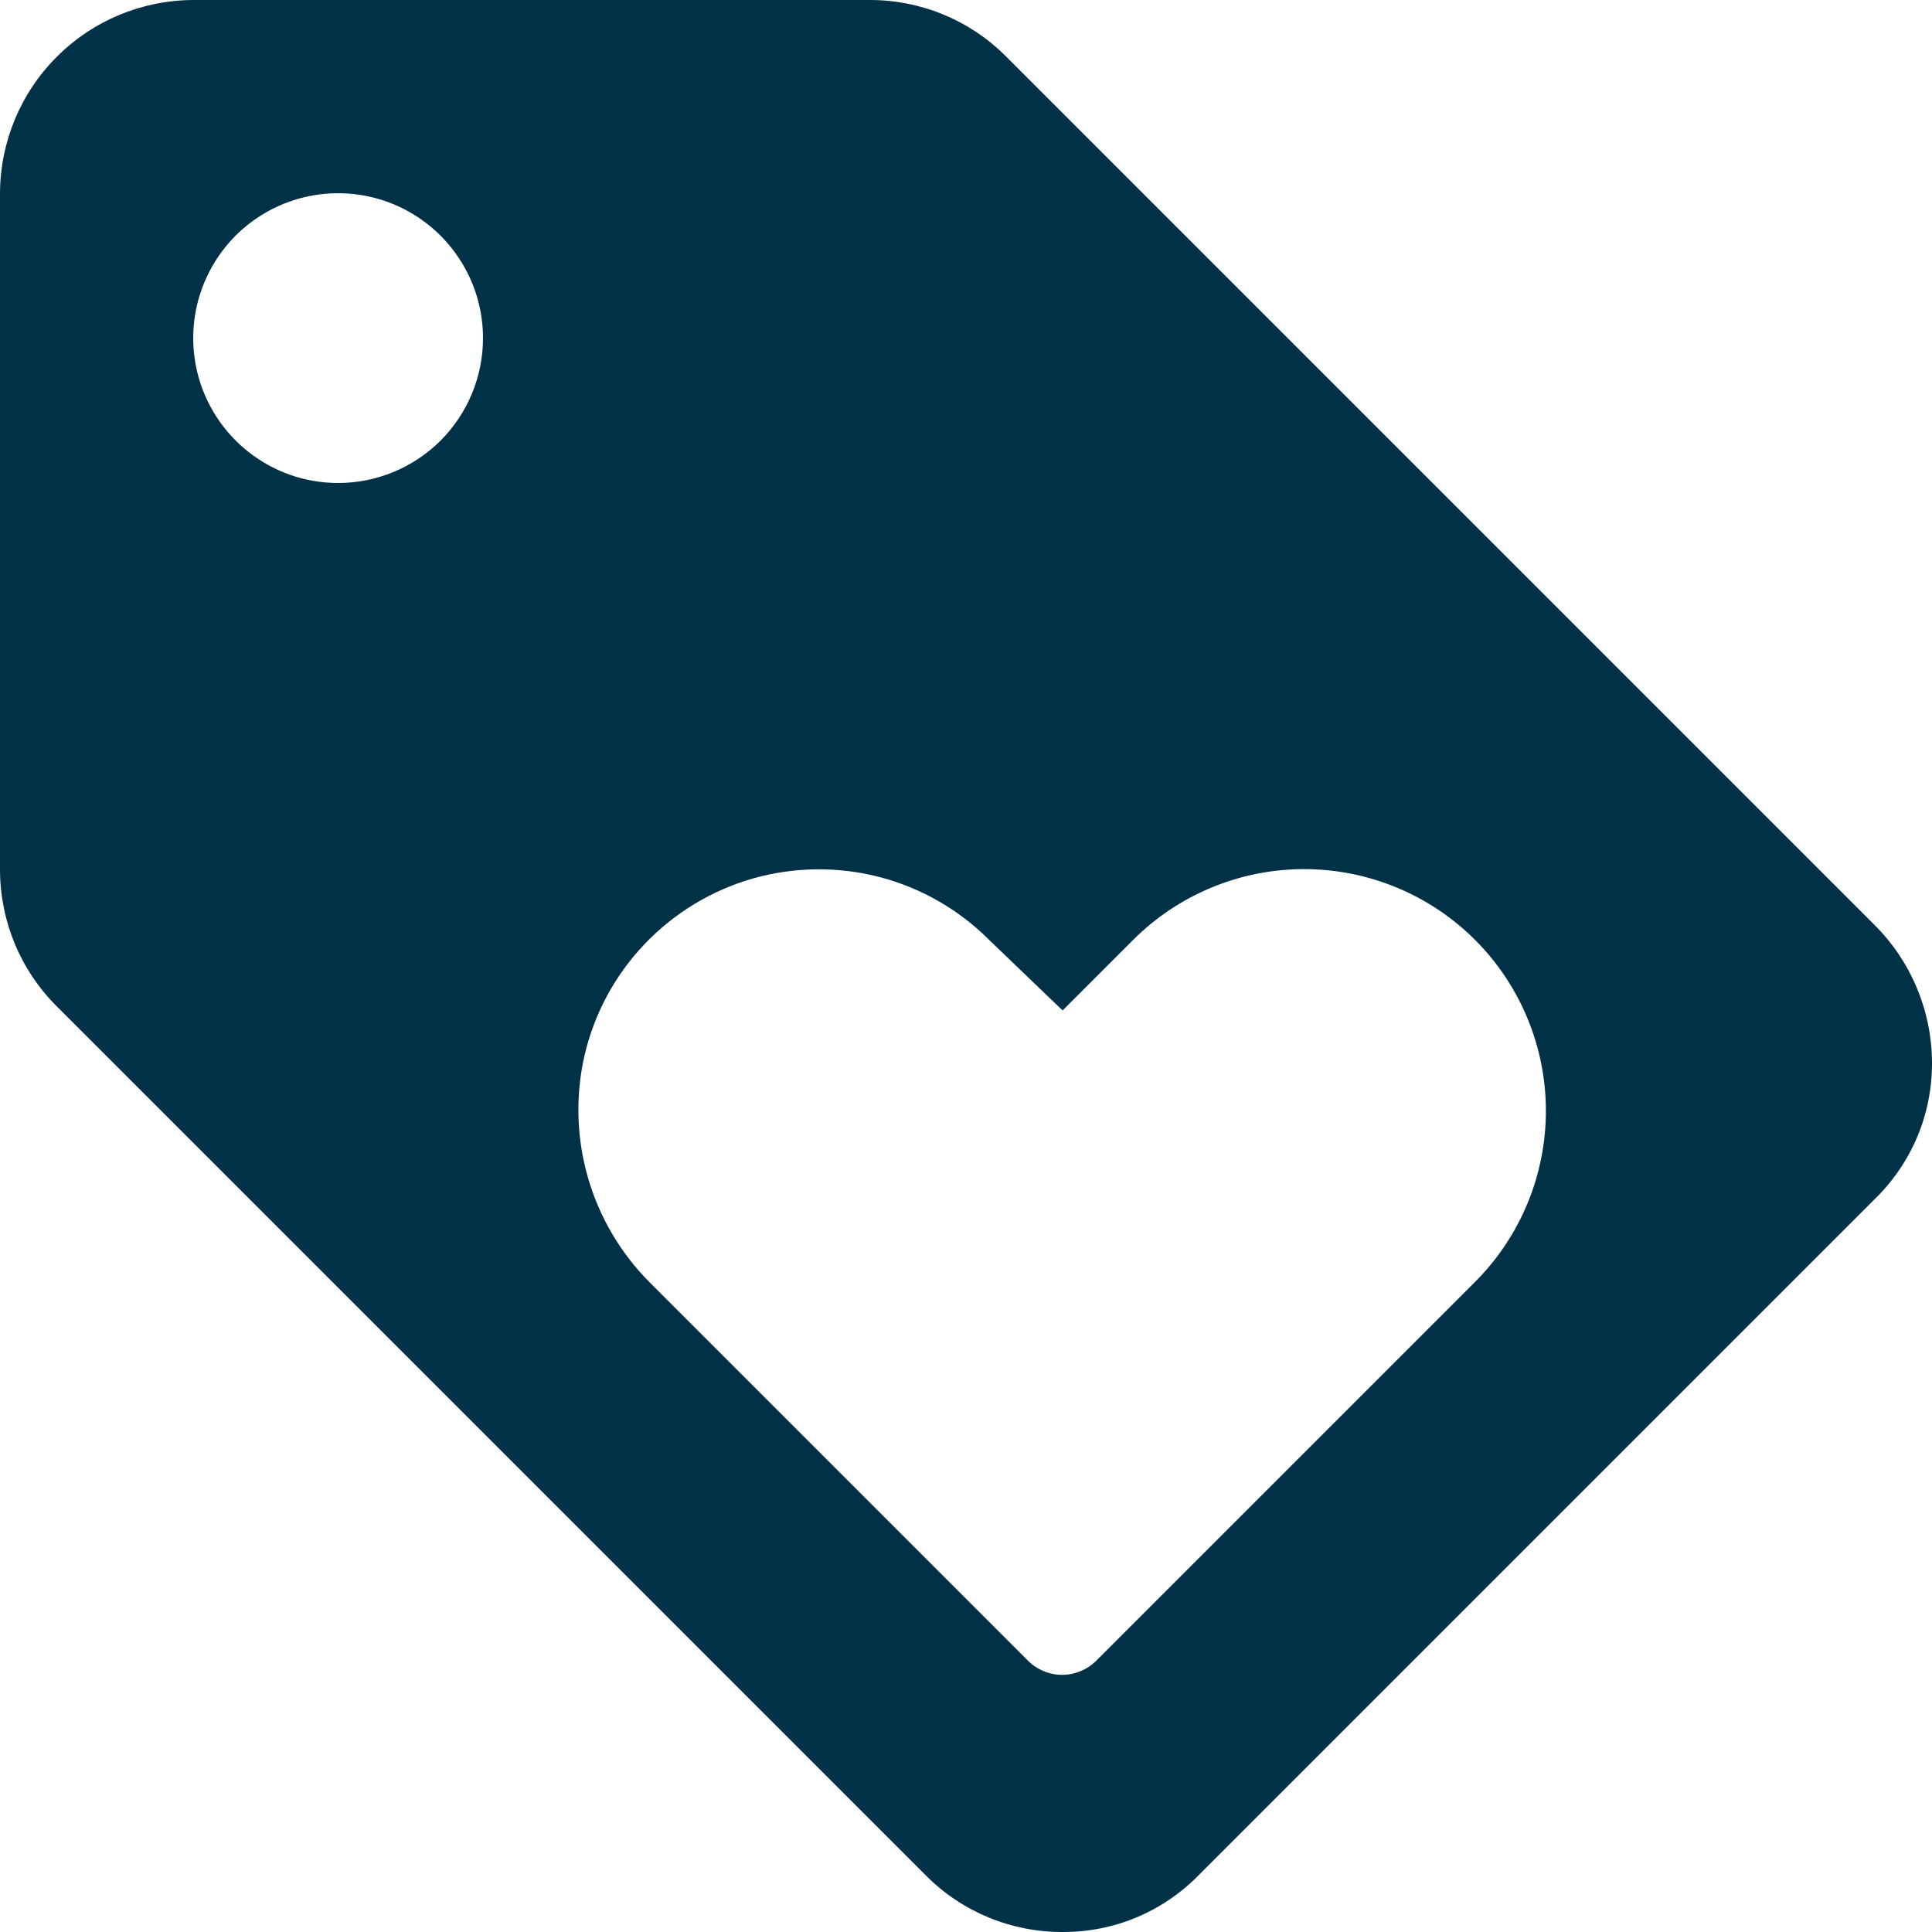 <svg width="20" height="20" viewBox="0 0 20 20" fill="none" xmlns="http://www.w3.org/2000/svg">
<path d="M19.41 9.58L10.41 0.58C10.225 0.395 10.005 0.249 9.763 0.149C9.521 0.05 9.262 -0.001 9 1.21497e-05H2C1.47 0.002 0.962 0.213 0.588 0.588C0.213 0.962 0.002 1.47 6.2793e-07 2V9C-0 9.264 0.052 9.525 0.153 9.769C0.254 10.013 0.403 10.234 0.59 10.42L9.59 19.42C9.775 19.605 9.995 19.751 10.237 19.851C10.479 19.95 10.738 20.001 11 20C11.263 20.001 11.523 19.95 11.765 19.849C12.007 19.747 12.227 19.598 12.41 19.41L19.41 12.41C19.598 12.227 19.747 12.007 19.849 11.765C19.95 11.523 20.001 11.263 20 11C19.998 10.467 19.786 9.957 19.41 9.58ZM3.5 5C3.203 5 2.913 4.912 2.667 4.747C2.42 4.582 2.228 4.348 2.114 4.074C2.001 3.8 1.971 3.498 2.029 3.207C2.087 2.916 2.23 2.649 2.439 2.439C2.649 2.23 2.916 2.087 3.207 2.029C3.498 1.971 3.8 2.001 4.074 2.114C4.348 2.228 4.582 2.42 4.747 2.667C4.912 2.913 5 3.203 5 3.5C5 3.898 4.842 4.279 4.561 4.561C4.279 4.842 3.898 5 3.5 5ZM15.27 13.27L11.35 17.19C11.303 17.237 11.248 17.274 11.187 17.299C11.126 17.325 11.061 17.338 10.995 17.338C10.929 17.338 10.864 17.325 10.803 17.299C10.742 17.274 10.687 17.237 10.64 17.19L6.72 13.27C6.421 12.968 6.202 12.595 6.085 12.186C5.968 11.777 5.956 11.345 6.05 10.93C6.15 10.495 6.365 10.096 6.673 9.773C6.98 9.45 7.369 9.215 7.798 9.093C8.227 8.972 8.681 8.968 9.113 9.081C9.544 9.195 9.937 9.423 10.25 9.74L11 10.46L11.73 9.73C12.199 9.261 12.836 8.997 13.5 8.997C14.164 8.997 14.801 9.261 15.27 9.73C15.739 10.199 16.003 10.836 16.003 11.5C16.003 12.164 15.739 12.801 15.27 13.27Z" fill="#003147"/>
</svg>
